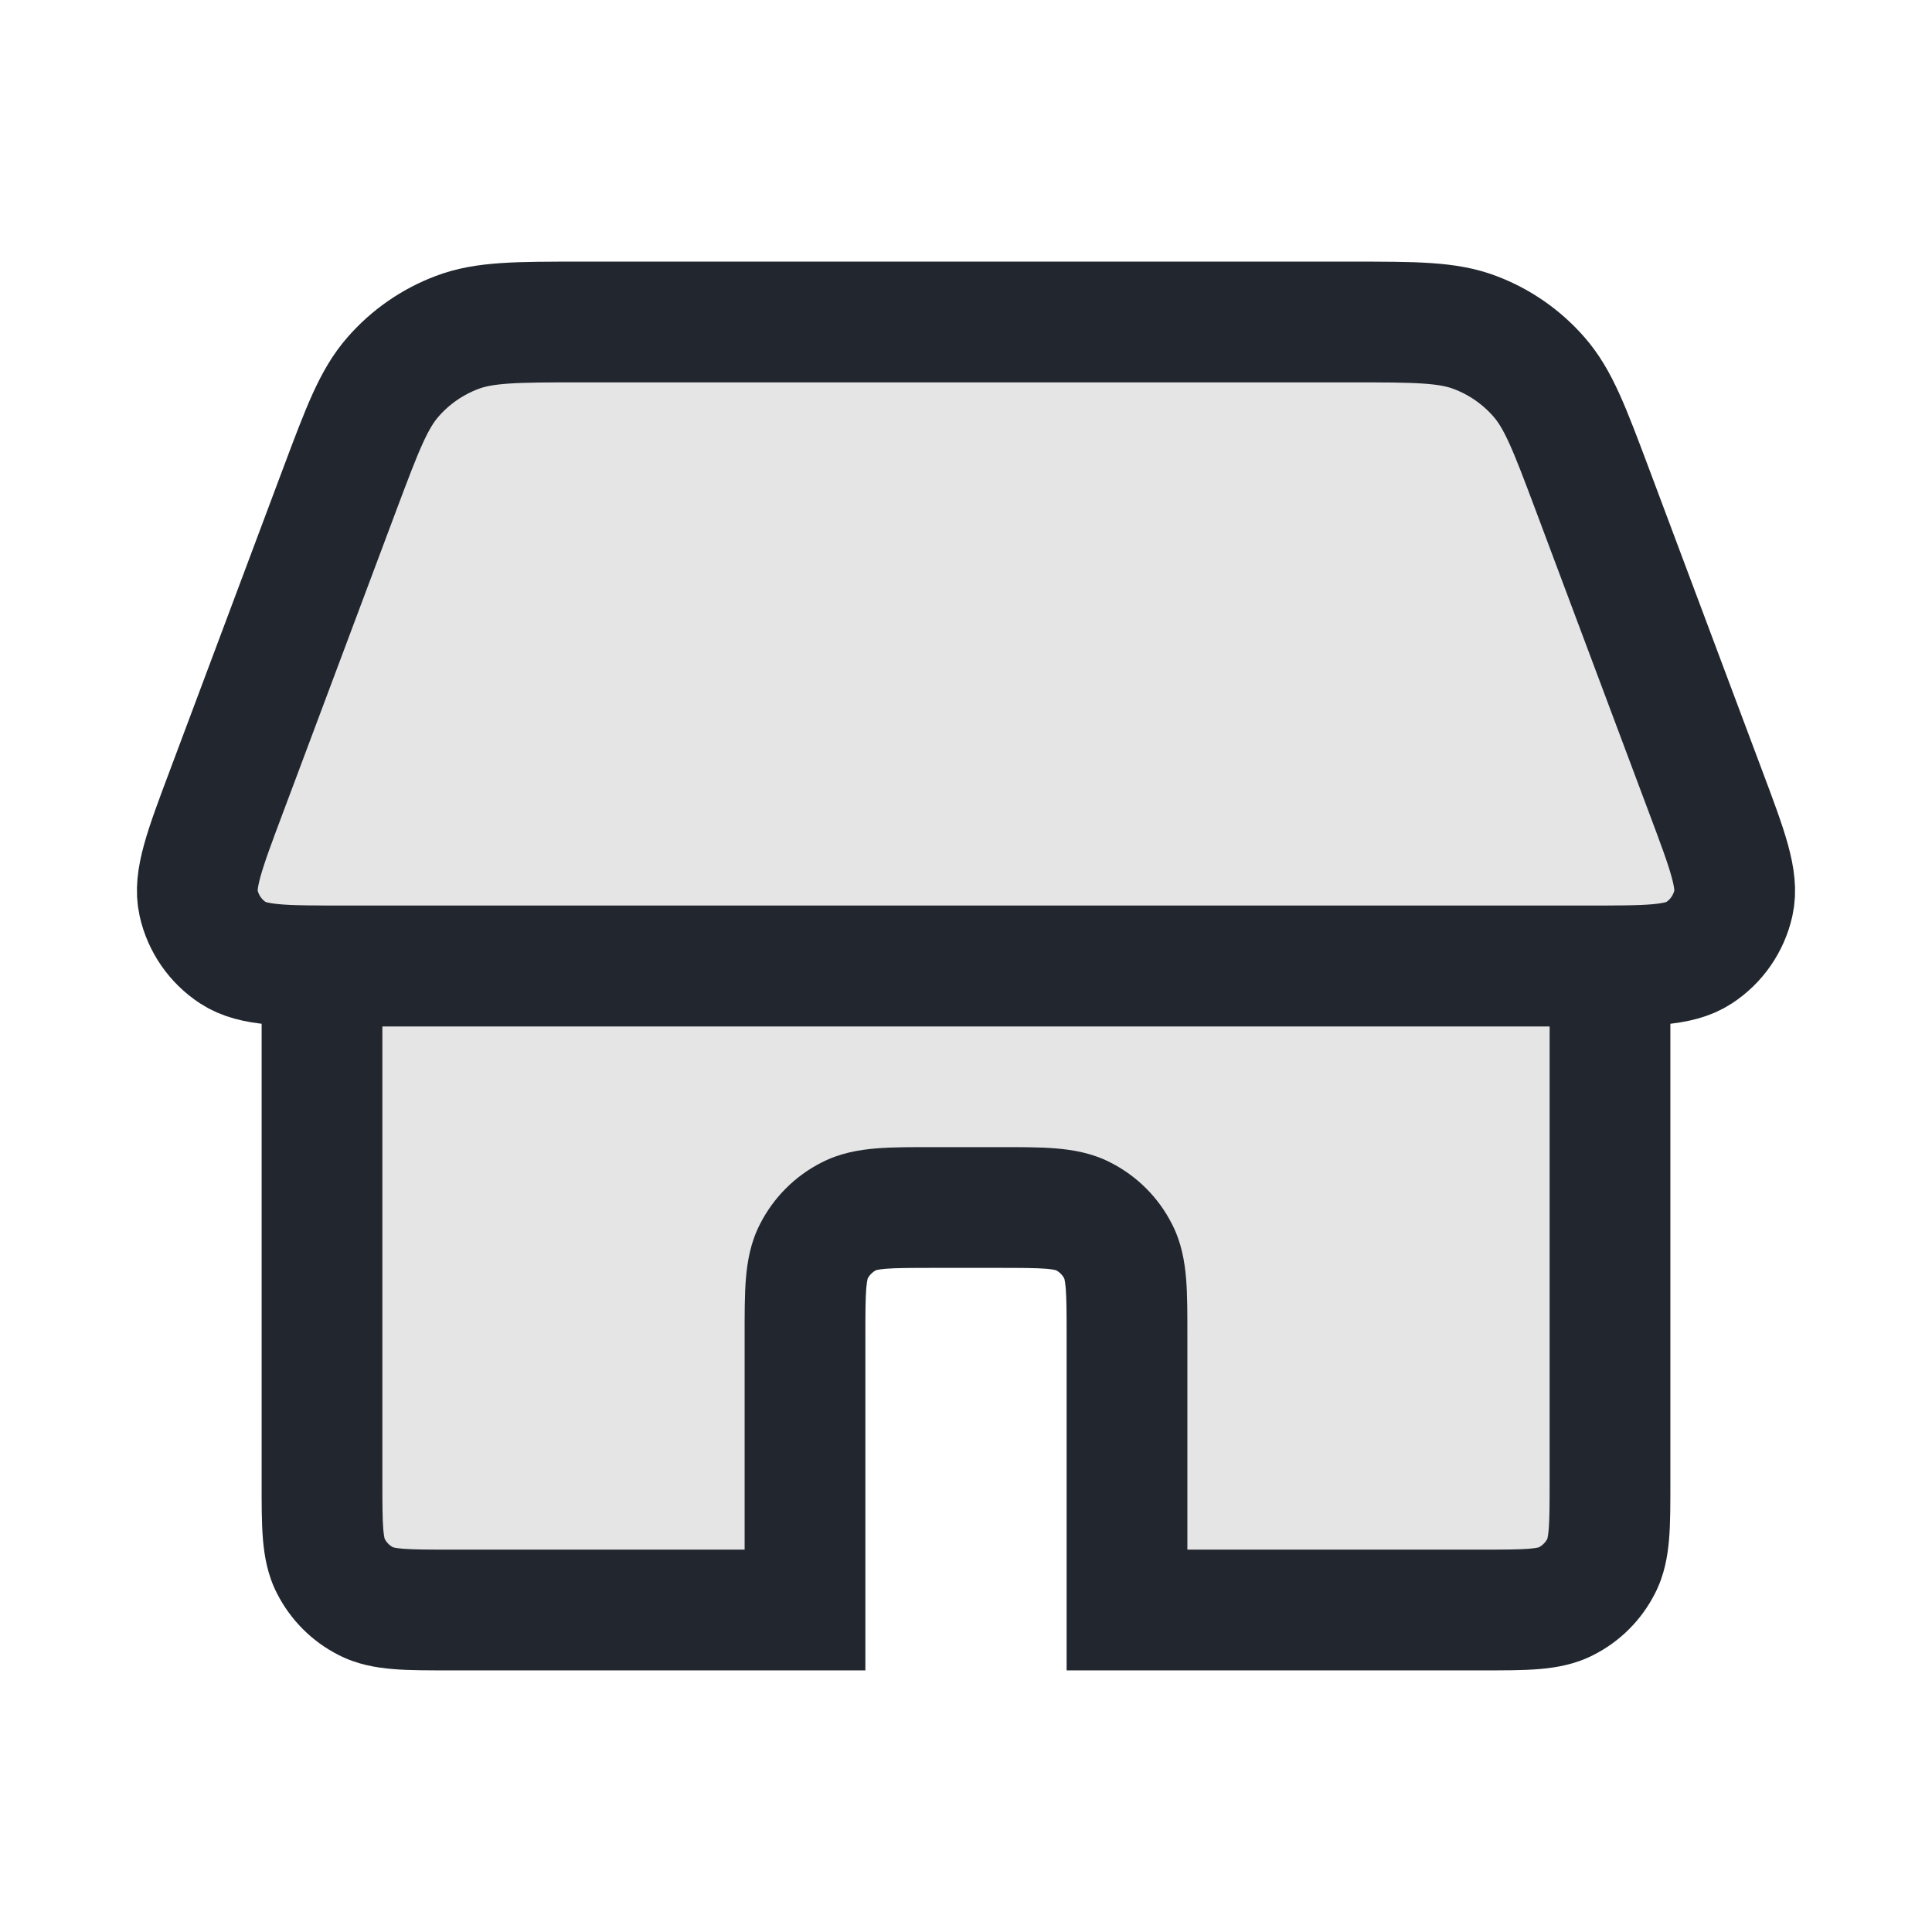 <svg width="24" height="24" viewBox="0 0 24 24" fill="none" xmlns="http://www.w3.org/2000/svg">
<path d="M4.221 6.076C4.502 5.328 4.642 4.954 4.886 4.678C5.1 4.434 5.371 4.246 5.675 4.131C6.018 4 6.418 4 7.218 4H16.782C17.582 4 17.982 4 18.325 4.131C18.629 4.246 18.9 4.434 19.114 4.678C19.358 4.954 19.498 5.328 19.779 6.076L21.189 9.838C21.462 10.565 21.598 10.928 21.533 11.218C21.476 11.473 21.322 11.695 21.104 11.837C20.855 12 20.467 12 19.691 12H4.309C3.533 12 3.145 12 2.896 11.837C2.678 11.695 2.524 11.473 2.467 11.218C2.402 10.928 2.538 10.565 2.811 9.838L4.221 6.076Z" fill="#22272F" fill-opacity="0.12" stroke="#22272F" stroke-width="1.5"/>
<path fill-rule="evenodd" clip-rule="evenodd" d="M20 12H4V18.4C4 18.96 4 19.24 4.109 19.454C4.205 19.642 4.358 19.795 4.546 19.891C4.76 20 5.04 20 5.6 20H10V16.6C10 16.04 10 15.76 10.109 15.546C10.205 15.358 10.358 15.205 10.546 15.109C10.76 15 11.04 15 11.6 15H12.4C12.96 15 13.24 15 13.454 15.109C13.642 15.205 13.795 15.358 13.891 15.546C14 15.76 14 16.04 14 16.6V20H18.4C18.96 20 19.24 20 19.454 19.891C19.642 19.795 19.795 19.642 19.891 19.454C20 19.24 20 18.96 20 18.4V12Z" fill="#22272F" fill-opacity="0.12"/>
<path d="M4 12V11.25H3.25V12H4ZM20 12H20.75V11.25H20V12ZM4.109 19.454L4.777 19.113L4.777 19.113L4.109 19.454ZM4.546 19.891L4.886 19.223L4.886 19.223L4.546 19.891ZM10 20V20.75H10.75V20H10ZM10.109 15.546L10.777 15.886L10.777 15.886L10.109 15.546ZM10.546 15.109L10.886 15.777L10.886 15.777L10.546 15.109ZM13.454 15.109L13.794 14.441L13.794 14.441L13.454 15.109ZM13.891 15.546L13.223 15.886L13.223 15.886L13.891 15.546ZM14 20H13.25V20.75H14V20ZM19.454 19.891L19.794 20.559L19.794 20.559L19.454 19.891ZM19.891 19.454L19.223 19.113L19.223 19.113L19.891 19.454ZM4 12.75H20V11.25H4V12.75ZM4.75 18.4V12H3.25V18.4H4.75ZM4.777 19.113C4.786 19.13 4.771 19.116 4.761 18.996C4.751 18.867 4.75 18.692 4.75 18.4H3.25C3.25 18.668 3.249 18.913 3.266 19.118C3.284 19.331 3.323 19.564 3.441 19.794L4.777 19.113ZM4.886 19.223C4.839 19.199 4.801 19.16 4.777 19.113L3.441 19.794C3.609 20.124 3.876 20.392 4.206 20.559L4.886 19.223ZM5.6 19.25C5.308 19.25 5.133 19.249 5.004 19.239C4.884 19.229 4.87 19.214 4.886 19.223L4.206 20.559C4.436 20.677 4.669 20.716 4.882 20.734C5.087 20.751 5.332 20.75 5.6 20.75V19.25ZM10 19.25H5.6V20.75H10V19.25ZM10.75 20V16.6H9.25V20H10.75ZM10.75 16.6C10.75 16.308 10.751 16.133 10.761 16.004C10.771 15.884 10.786 15.87 10.777 15.886L9.441 15.206C9.323 15.436 9.284 15.669 9.266 15.882C9.249 16.087 9.25 16.332 9.25 16.6H10.75ZM10.777 15.886C10.801 15.839 10.839 15.801 10.886 15.777L10.206 14.441C9.876 14.608 9.609 14.876 9.441 15.206L10.777 15.886ZM10.886 15.777C10.87 15.786 10.884 15.771 11.004 15.761C11.133 15.751 11.308 15.75 11.6 15.75V14.25C11.332 14.25 11.086 14.249 10.882 14.266C10.669 14.284 10.436 14.323 10.206 14.441L10.886 15.777ZM11.6 15.75H12.4V14.25H11.6V15.75ZM12.4 15.75C12.692 15.75 12.867 15.751 12.996 15.761C13.116 15.771 13.13 15.786 13.114 15.777L13.794 14.441C13.564 14.323 13.331 14.284 13.118 14.266C12.914 14.249 12.668 14.25 12.4 14.25V15.75ZM13.114 15.777C13.161 15.801 13.199 15.839 13.223 15.886L14.559 15.206C14.392 14.876 14.124 14.608 13.794 14.441L13.114 15.777ZM13.223 15.886C13.214 15.87 13.229 15.884 13.239 16.004C13.249 16.133 13.25 16.308 13.25 16.6H14.75C14.75 16.332 14.751 16.087 14.734 15.882C14.716 15.669 14.677 15.436 14.559 15.206L13.223 15.886ZM13.25 16.6V20H14.75V16.6H13.25ZM18.4 19.25H14V20.75H18.4V19.25ZM19.113 19.223C19.13 19.214 19.116 19.229 18.996 19.239C18.867 19.249 18.692 19.25 18.4 19.25V20.75C18.668 20.75 18.913 20.751 19.118 20.734C19.331 20.716 19.564 20.677 19.794 20.559L19.113 19.223ZM19.223 19.113C19.199 19.16 19.16 19.199 19.113 19.223L19.794 20.559C20.124 20.392 20.392 20.124 20.559 19.794L19.223 19.113ZM19.25 18.4C19.25 18.692 19.249 18.867 19.239 18.996C19.229 19.116 19.214 19.13 19.223 19.113L20.559 19.794C20.677 19.564 20.716 19.331 20.734 19.118C20.751 18.913 20.75 18.668 20.75 18.4H19.25ZM19.25 12V18.4H20.75V12H19.25Z" fill="#22272F"/>
</svg>
